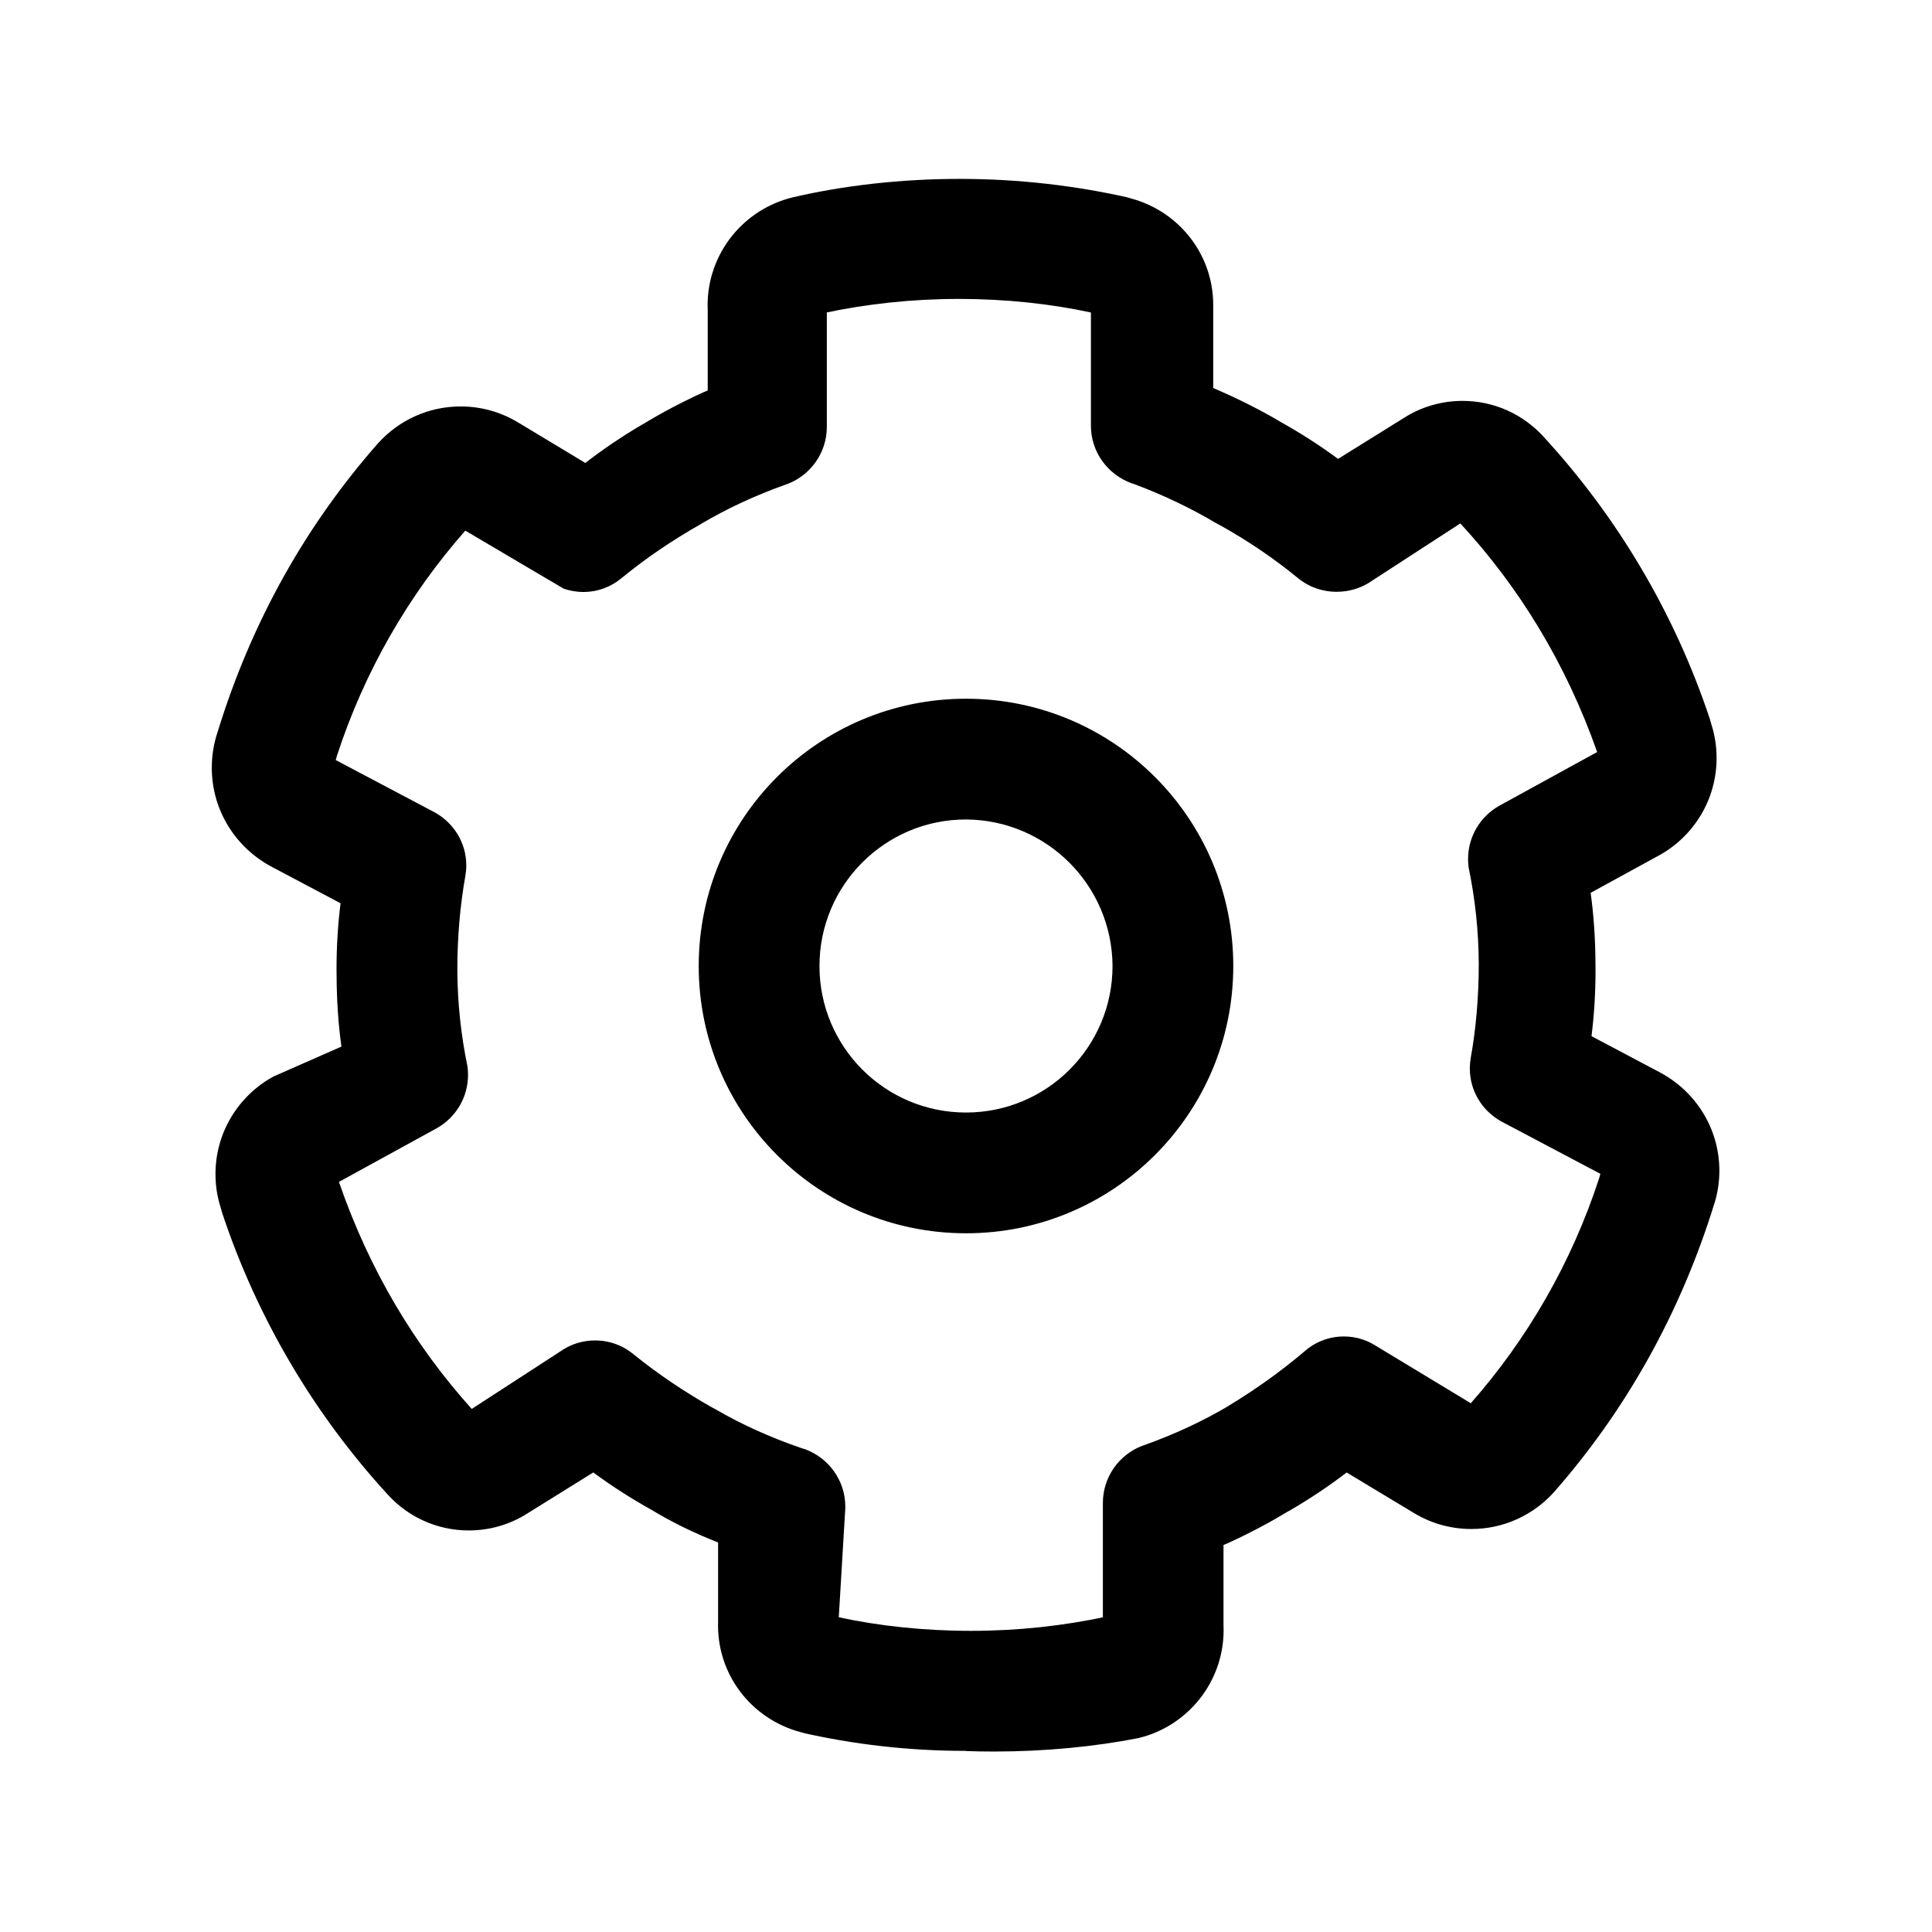 <!-- Generated by IcoMoon.io -->
<svg version="1.1" xmlns="http://www.w3.org/2000/svg" width="32" height="32" viewBox="0 0 32 32">
<title>settings</title>
<path d="M16 20.427c-2.445 0-4.427-1.982-4.427-4.427s1.982-4.427 4.427-4.427c2.445 0 4.427 1.982 4.427 4.427v0c0 2.445-1.982 4.427-4.427 4.427v0zM16 13.573c-1.34 0-2.427 1.086-2.427 2.427s1.086 2.427 2.427 2.427c1.34 0 2.427-1.086 2.427-2.427v0c-0.008-1.337-1.090-2.419-2.426-2.427h-0.001zM16 29c-0.003 0-0.006 0-0.009 0-0.942 0-1.859-0.107-2.74-0.309l0.082 0.016c-0.829-0.184-1.44-0.913-1.44-1.785 0-0.015 0-0.029 0.001-0.043l-0 0.002v-1.333c-0.414-0.163-0.766-0.337-1.099-0.538l0.032 0.018c-0.386-0.214-0.713-0.426-1.024-0.657l0.024 0.017-1.093 0.68c-0.275 0.176-0.61 0.281-0.97 0.281-0.528 0-1.004-0.226-1.335-0.587l-0.001-0.001c-1.215-1.323-2.163-2.913-2.747-4.668l-0.026-0.092c-0.054-0.166-0.086-0.356-0.086-0.554 0-0.696 0.386-1.301 0.956-1.614l0.010-0.005 1.12-0.493c-0.050-0.356-0.079-0.768-0.080-1.186v-0.001c-0-0.029-0.001-0.063-0.001-0.098 0-0.384 0.024-0.762 0.072-1.133l-0.005 0.044-1.133-0.6c-0.599-0.315-1-0.933-1-1.645 0-0.208 0.034-0.408 0.097-0.594l-0.004 0.013c0.569-1.858 1.484-3.462 2.679-4.814l-0.012 0.014c0.338-0.371 0.823-0.603 1.362-0.603 0.354 0 0.685 0.1 0.966 0.274l-0.008-0.005 1.107 0.667c0.282-0.219 0.6-0.435 0.931-0.63l0.042-0.023c0.289-0.177 0.635-0.36 0.992-0.522l0.062-0.025v-1.333c-0.001-0.023-0.002-0.050-0.002-0.076 0-0.865 0.597-1.591 1.402-1.788l0.013-0.003c0.829-0.194 1.782-0.305 2.76-0.305s1.931 0.111 2.845 0.321l-0.085-0.016c0.829 0.184 1.44 0.913 1.44 1.785 0 0.015-0 0.029-0 0.043l0-0.002v1.333c0.426 0.183 0.776 0.361 1.114 0.559l-0.047-0.025c0.386 0.214 0.713 0.426 1.024 0.657l-0.024-0.017 1.093-0.68c0.275-0.176 0.61-0.281 0.97-0.281 0.528 0 1.004 0.226 1.335 0.587l0.001 0.001c1.221 1.326 2.174 2.92 2.76 4.682l0.026 0.092c0.054 0.166 0.085 0.356 0.085 0.554 0 0.696-0.386 1.301-0.956 1.614l-0.010 0.005-1.12 0.613c0.050 0.356 0.079 0.768 0.080 1.186v0.001c0 0.029 0.001 0.063 0.001 0.098 0 0.384-0.024 0.762-0.072 1.133l0.005-0.044 1.133 0.6c0.59 0.314 0.985 0.926 0.985 1.629 0 0.189-0.029 0.372-0.082 0.544l0.003-0.013c-0.573 1.857-1.487 3.461-2.679 4.814l0.012-0.014c-0.338 0.371-0.823 0.603-1.362 0.603-0.354 0-0.685-0.1-0.966-0.274l0.008 0.005-1.107-0.667c-0.285 0.219-0.607 0.435-0.943 0.63l-0.043 0.023c-0.289 0.177-0.635 0.36-0.992 0.522l-0.062 0.025v1.333c0.001 0.023 0.002 0.050 0.002 0.076 0 0.865-0.597 1.591-1.402 1.788l-0.013 0.003c-0.719 0.141-1.545 0.222-2.39 0.222-0.163 0-0.325-0.003-0.487-0.009l0.023 0.001zM13.893 26.787c0.657 0.143 1.412 0.225 2.187 0.225s1.529-0.082 2.257-0.238l-0.070 0.013v-1.867c-0-0.008-0-0.017-0-0.026 0-0.43 0.268-0.798 0.647-0.945l0.007-0.002c0.545-0.193 1.011-0.413 1.451-0.674l-0.038 0.021c0.479-0.29 0.893-0.589 1.281-0.918l-0.014 0.012c0.174-0.156 0.405-0.252 0.658-0.252 0.191 0 0.368 0.054 0.519 0.148l-0.004-0.002 1.587 0.96c0.937-1.063 1.671-2.331 2.125-3.725l0.021-0.075-1.64-0.867c-0.313-0.173-0.522-0.501-0.522-0.878 0-0.062 0.006-0.122 0.016-0.181l-0.001 0.006c0.085-0.468 0.133-1.006 0.133-1.555 0-0.002 0-0.004 0-0.005v0c-0.003-0.549-0.061-1.083-0.169-1.598l0.009 0.052c-0.011-0.056-0.017-0.121-0.017-0.187 0-0.375 0.203-0.702 0.506-0.877l0.005-0.003 1.627-0.893c-0.518-1.469-1.29-2.73-2.273-3.794l0.007 0.007-1.52 0.987c-0.151 0.092-0.333 0.146-0.528 0.146-0.252 0-0.482-0.090-0.66-0.241l0.002 0.001c-0.39-0.319-0.827-0.615-1.288-0.87l-0.045-0.023c-0.401-0.24-0.867-0.465-1.353-0.647l-0.060-0.020c-0.392-0.146-0.667-0.517-0.667-0.952 0-0.007 0-0.015 0-0.022l-0 0.001v-1.853c-0.657-0.143-1.412-0.225-2.187-0.225s-1.529 0.082-2.257 0.238l0.070-0.013v1.867c0 0.008 0 0.017 0 0.026 0 0.43-0.268 0.798-0.647 0.945l-0.007 0.002c-0.545 0.193-1.011 0.413-1.451 0.674l0.038-0.021c-0.507 0.286-0.943 0.586-1.35 0.92l0.016-0.013c-0.17 0.143-0.391 0.229-0.632 0.229-0.117 0-0.23-0.021-0.335-0.058l0.007 0.002-1.627-0.96c-0.937 1.063-1.671 2.331-2.125 3.725l-0.021 0.075 1.64 0.867c0.313 0.173 0.522 0.501 0.522 0.878 0 0.062-0.006 0.122-0.016 0.181l0.001-0.006c-0.085 0.467-0.133 1.006-0.133 1.555 0 0.002 0 0.004 0 0.005v-0c0.003 0.549 0.061 1.083 0.169 1.599l-0.009-0.052c0.011 0.056 0.017 0.121 0.017 0.187 0 0.375-0.203 0.702-0.506 0.877l-0.005 0.003-1.627 0.893c0.501 1.455 1.251 2.708 2.208 3.77l-0.008-0.010 1.52-0.987c0.149-0.093 0.329-0.147 0.523-0.147 0.249 0 0.477 0.091 0.652 0.242l-0.001-0.001c0.39 0.314 0.826 0.609 1.285 0.868l0.048 0.025c0.425 0.249 0.919 0.474 1.435 0.65l0.058 0.017c0.392 0.146 0.667 0.517 0.667 0.952 0 0.007-0 0.015-0 0.022l0-0.001zM18.267 26.88v0z"></path>
</svg>
